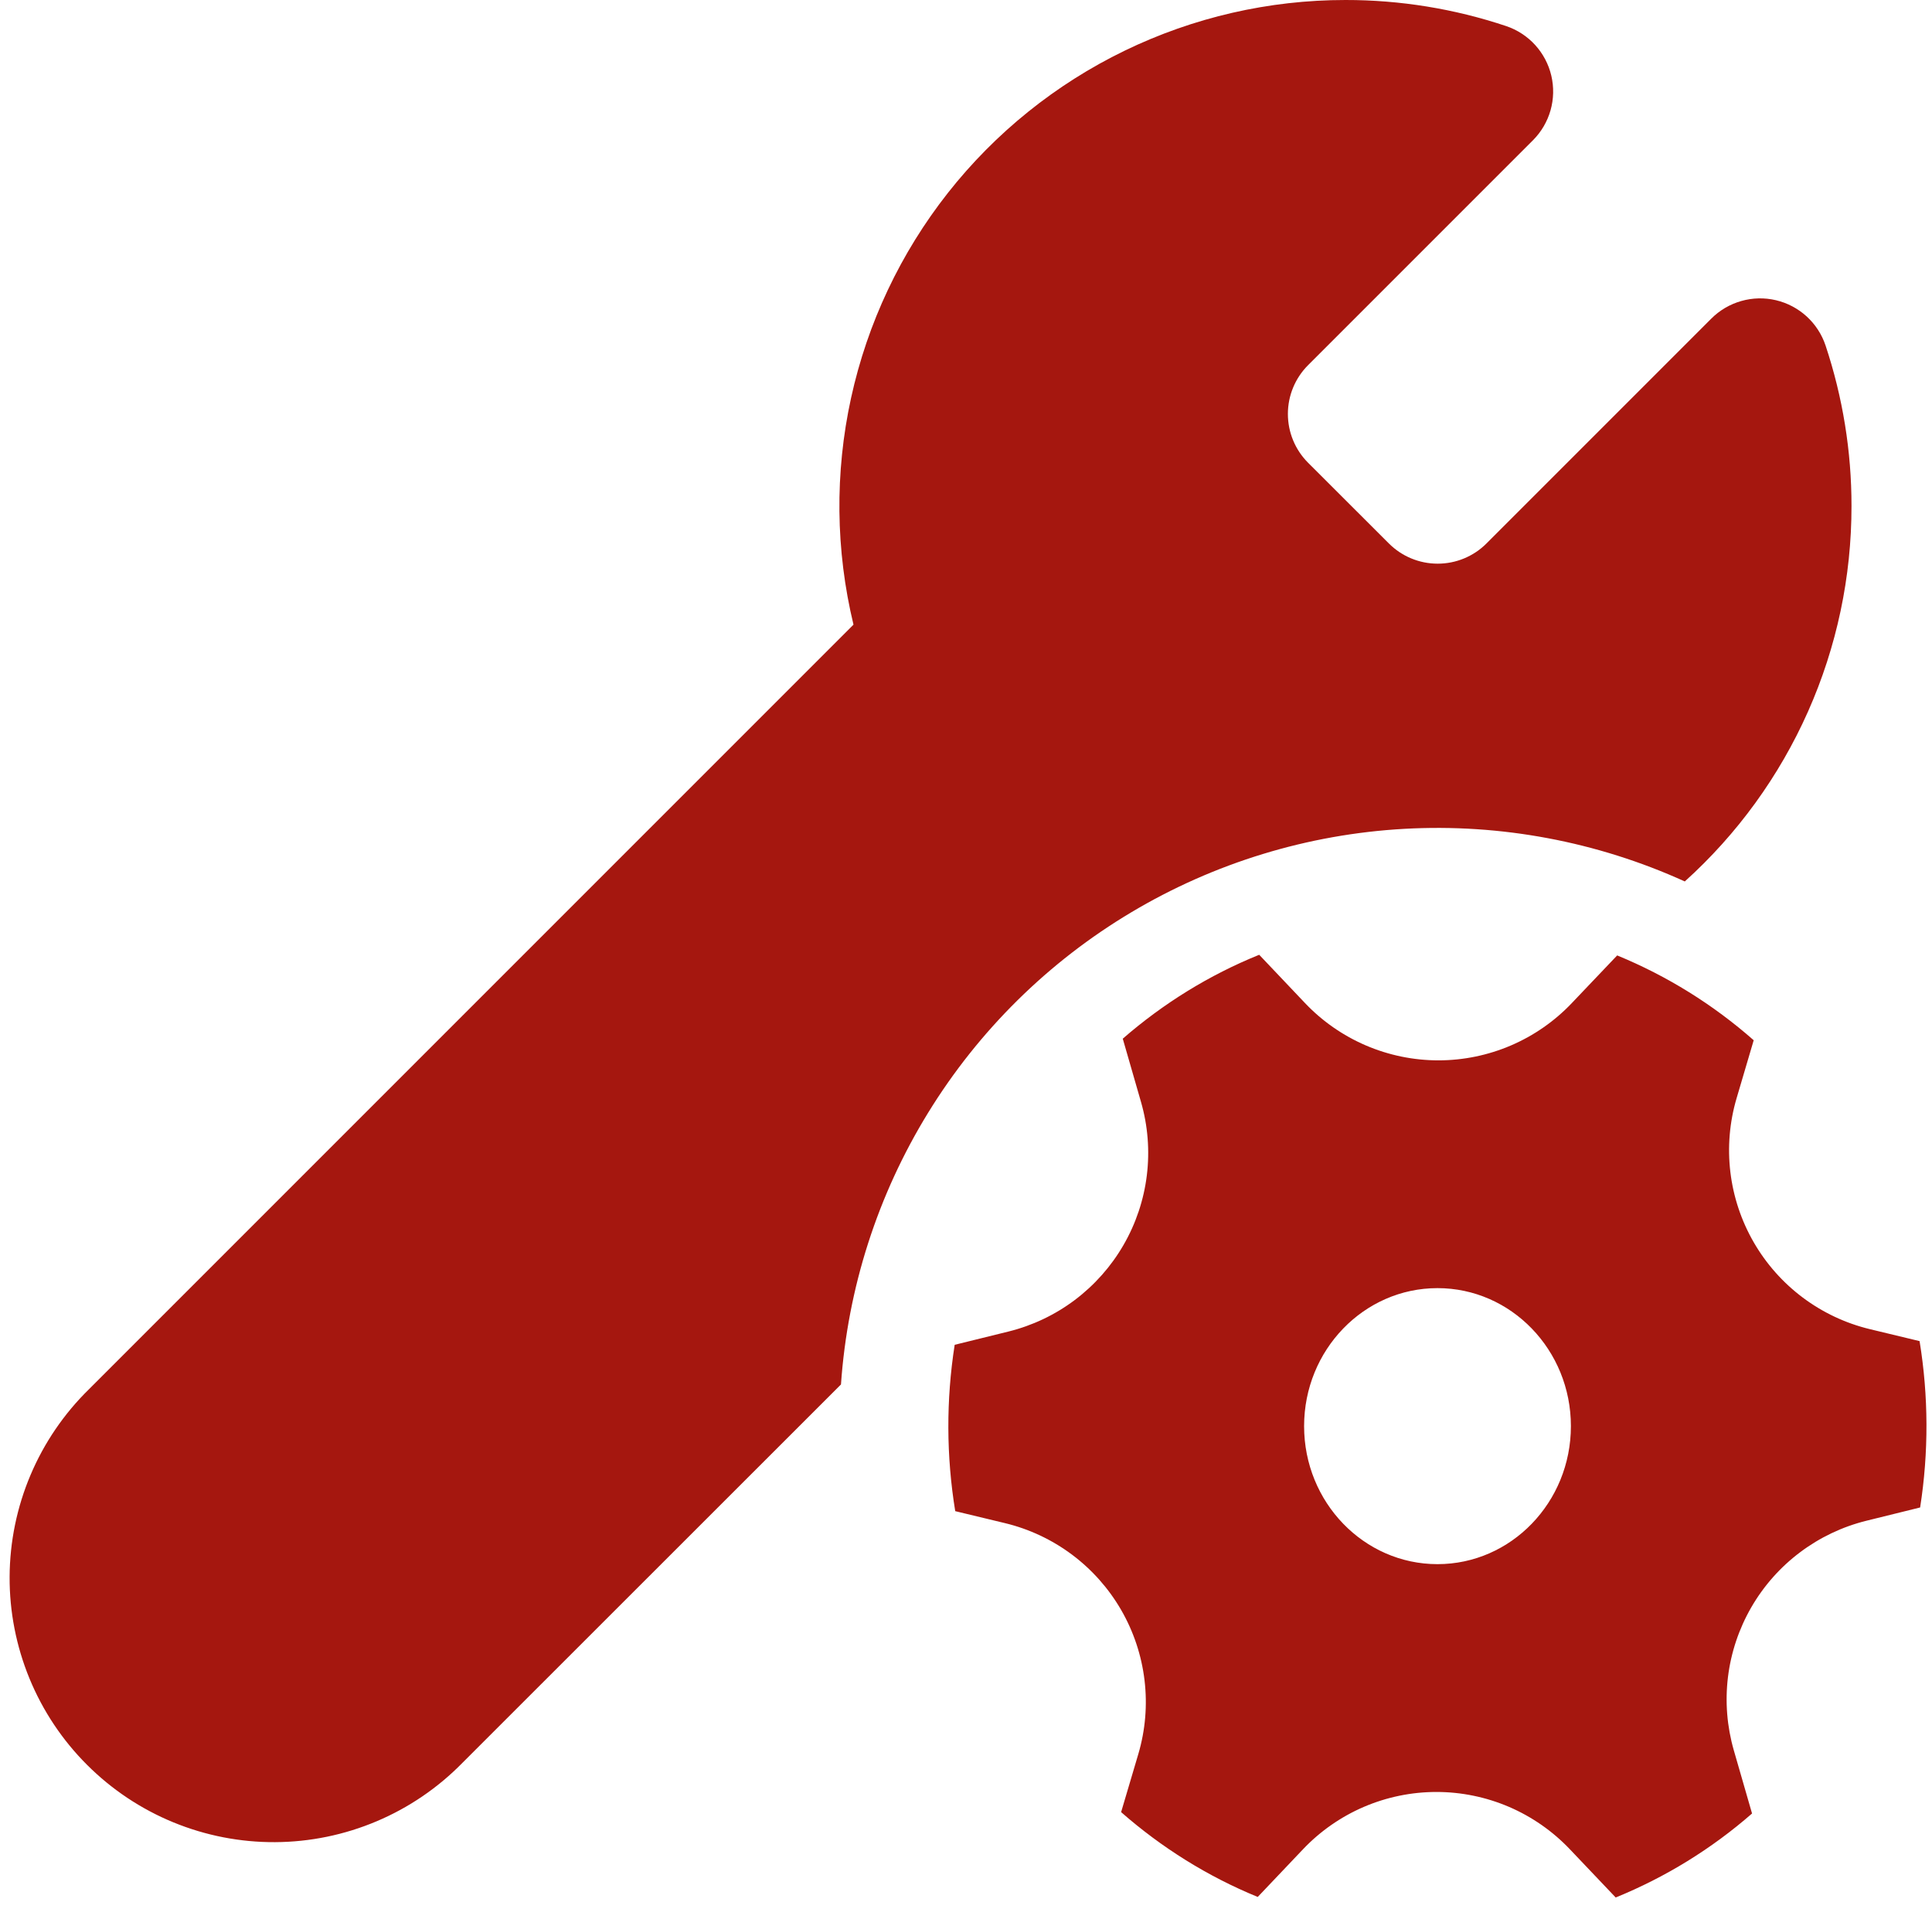 <svg width="84" height="83" viewBox="0 0 84 83" fill="none" xmlns="http://www.w3.org/2000/svg">
<path d="M58.5 6.67449e-06C55.172 -0.001 51.887 0.754 48.893 2.206C45.898 3.659 43.273 5.772 41.213 8.386C39.154 11.001 37.714 14.048 37.003 17.299C36.292 20.55 36.328 23.921 37.108 27.156L3.864 60.4C2.78 61.462 1.917 62.729 1.326 64.127C0.734 65.525 0.426 67.026 0.418 68.544C0.41 70.062 0.704 71.566 1.281 72.97C1.858 74.374 2.708 75.649 3.782 76.722C4.855 77.796 6.13 78.646 7.534 79.223C8.938 79.8 10.442 80.094 11.96 80.086C13.478 80.078 14.979 79.77 16.377 79.178C17.775 78.587 19.042 77.724 20.104 76.64L36.564 60.188C36.855 56.001 38.156 51.947 40.355 48.373C42.553 44.798 45.584 41.808 49.189 39.66C52.794 37.511 56.866 36.267 61.056 36.033C65.246 35.8 69.431 36.585 73.252 38.32C75.537 36.26 77.362 33.742 78.611 30.931C79.86 28.119 80.503 25.076 80.5 22C80.502 19.628 80.121 17.271 79.372 15.02C79.21 14.535 78.926 14.1 78.549 13.755C78.171 13.411 77.711 13.168 77.213 13.051C76.716 12.934 76.196 12.946 75.705 13.087C75.213 13.227 74.765 13.49 74.404 13.852L64.628 23.628C64.066 24.19 63.303 24.505 62.508 24.505C61.713 24.505 60.95 24.19 60.388 23.628L56.872 20.116C56.31 19.553 55.995 18.791 55.995 17.996C55.995 17.201 56.31 16.439 56.872 15.876L66.652 6.096C67.013 5.734 67.275 5.287 67.415 4.795C67.554 4.304 67.565 3.785 67.448 3.288C67.331 2.791 67.088 2.332 66.744 1.954C66.4 1.577 65.964 1.294 65.48 1.132C63.23 0.38 60.873 -0.002 58.5 6.67449e-06ZM49.608 47.904C49.907 48.938 49.993 50.022 49.863 51.09C49.733 52.159 49.388 53.19 48.85 54.122C48.312 55.054 47.591 55.868 46.731 56.516C45.871 57.163 44.889 57.629 43.844 57.888L41.508 58.464C41.133 60.861 41.141 63.302 41.532 65.696L43.692 66.216C44.746 66.47 45.738 66.936 46.607 67.585C47.475 68.234 48.203 69.053 48.746 69.992C49.288 70.931 49.634 71.97 49.762 73.047C49.891 74.124 49.799 75.216 49.492 76.256L48.744 78.78C50.504 80.324 52.504 81.576 54.684 82.468L56.656 80.392C57.403 79.606 58.303 78.98 59.299 78.552C60.296 78.125 61.369 77.904 62.454 77.904C63.539 77.904 64.612 78.125 65.609 78.552C66.605 78.98 67.505 79.606 68.252 80.392L70.248 82.492C72.412 81.611 74.416 80.377 76.176 78.84L75.384 76.096C75.086 75.062 74.999 73.978 75.129 72.909C75.26 71.84 75.605 70.809 76.143 69.877C76.682 68.944 77.403 68.13 78.264 67.484C79.124 66.837 80.107 66.37 81.152 66.112L83.484 65.536C83.859 63.139 83.851 60.698 83.46 58.304L81.3 57.784C80.246 57.53 79.255 57.064 78.386 56.414C77.518 55.765 76.791 54.946 76.249 54.007C75.707 53.068 75.361 52.029 75.233 50.952C75.105 49.875 75.197 48.784 75.504 47.744L76.248 45.224C74.488 43.674 72.482 42.427 70.312 41.536L68.34 43.608C67.593 44.395 66.693 45.021 65.696 45.449C64.699 45.877 63.625 46.098 62.54 46.098C61.455 46.098 60.381 45.877 59.384 45.449C58.387 45.021 57.487 44.395 56.74 43.608L54.748 41.508C52.572 42.388 50.572 43.628 48.816 45.156L49.608 47.904ZM62.5 68C59.3 68 56.7 65.312 56.7 62C56.7 58.688 59.3 56 62.5 56C65.7 56 68.3 58.688 68.3 62C68.3 65.312 65.7 68 62.5 68Z" fill="#A5170F"/>
</svg>
